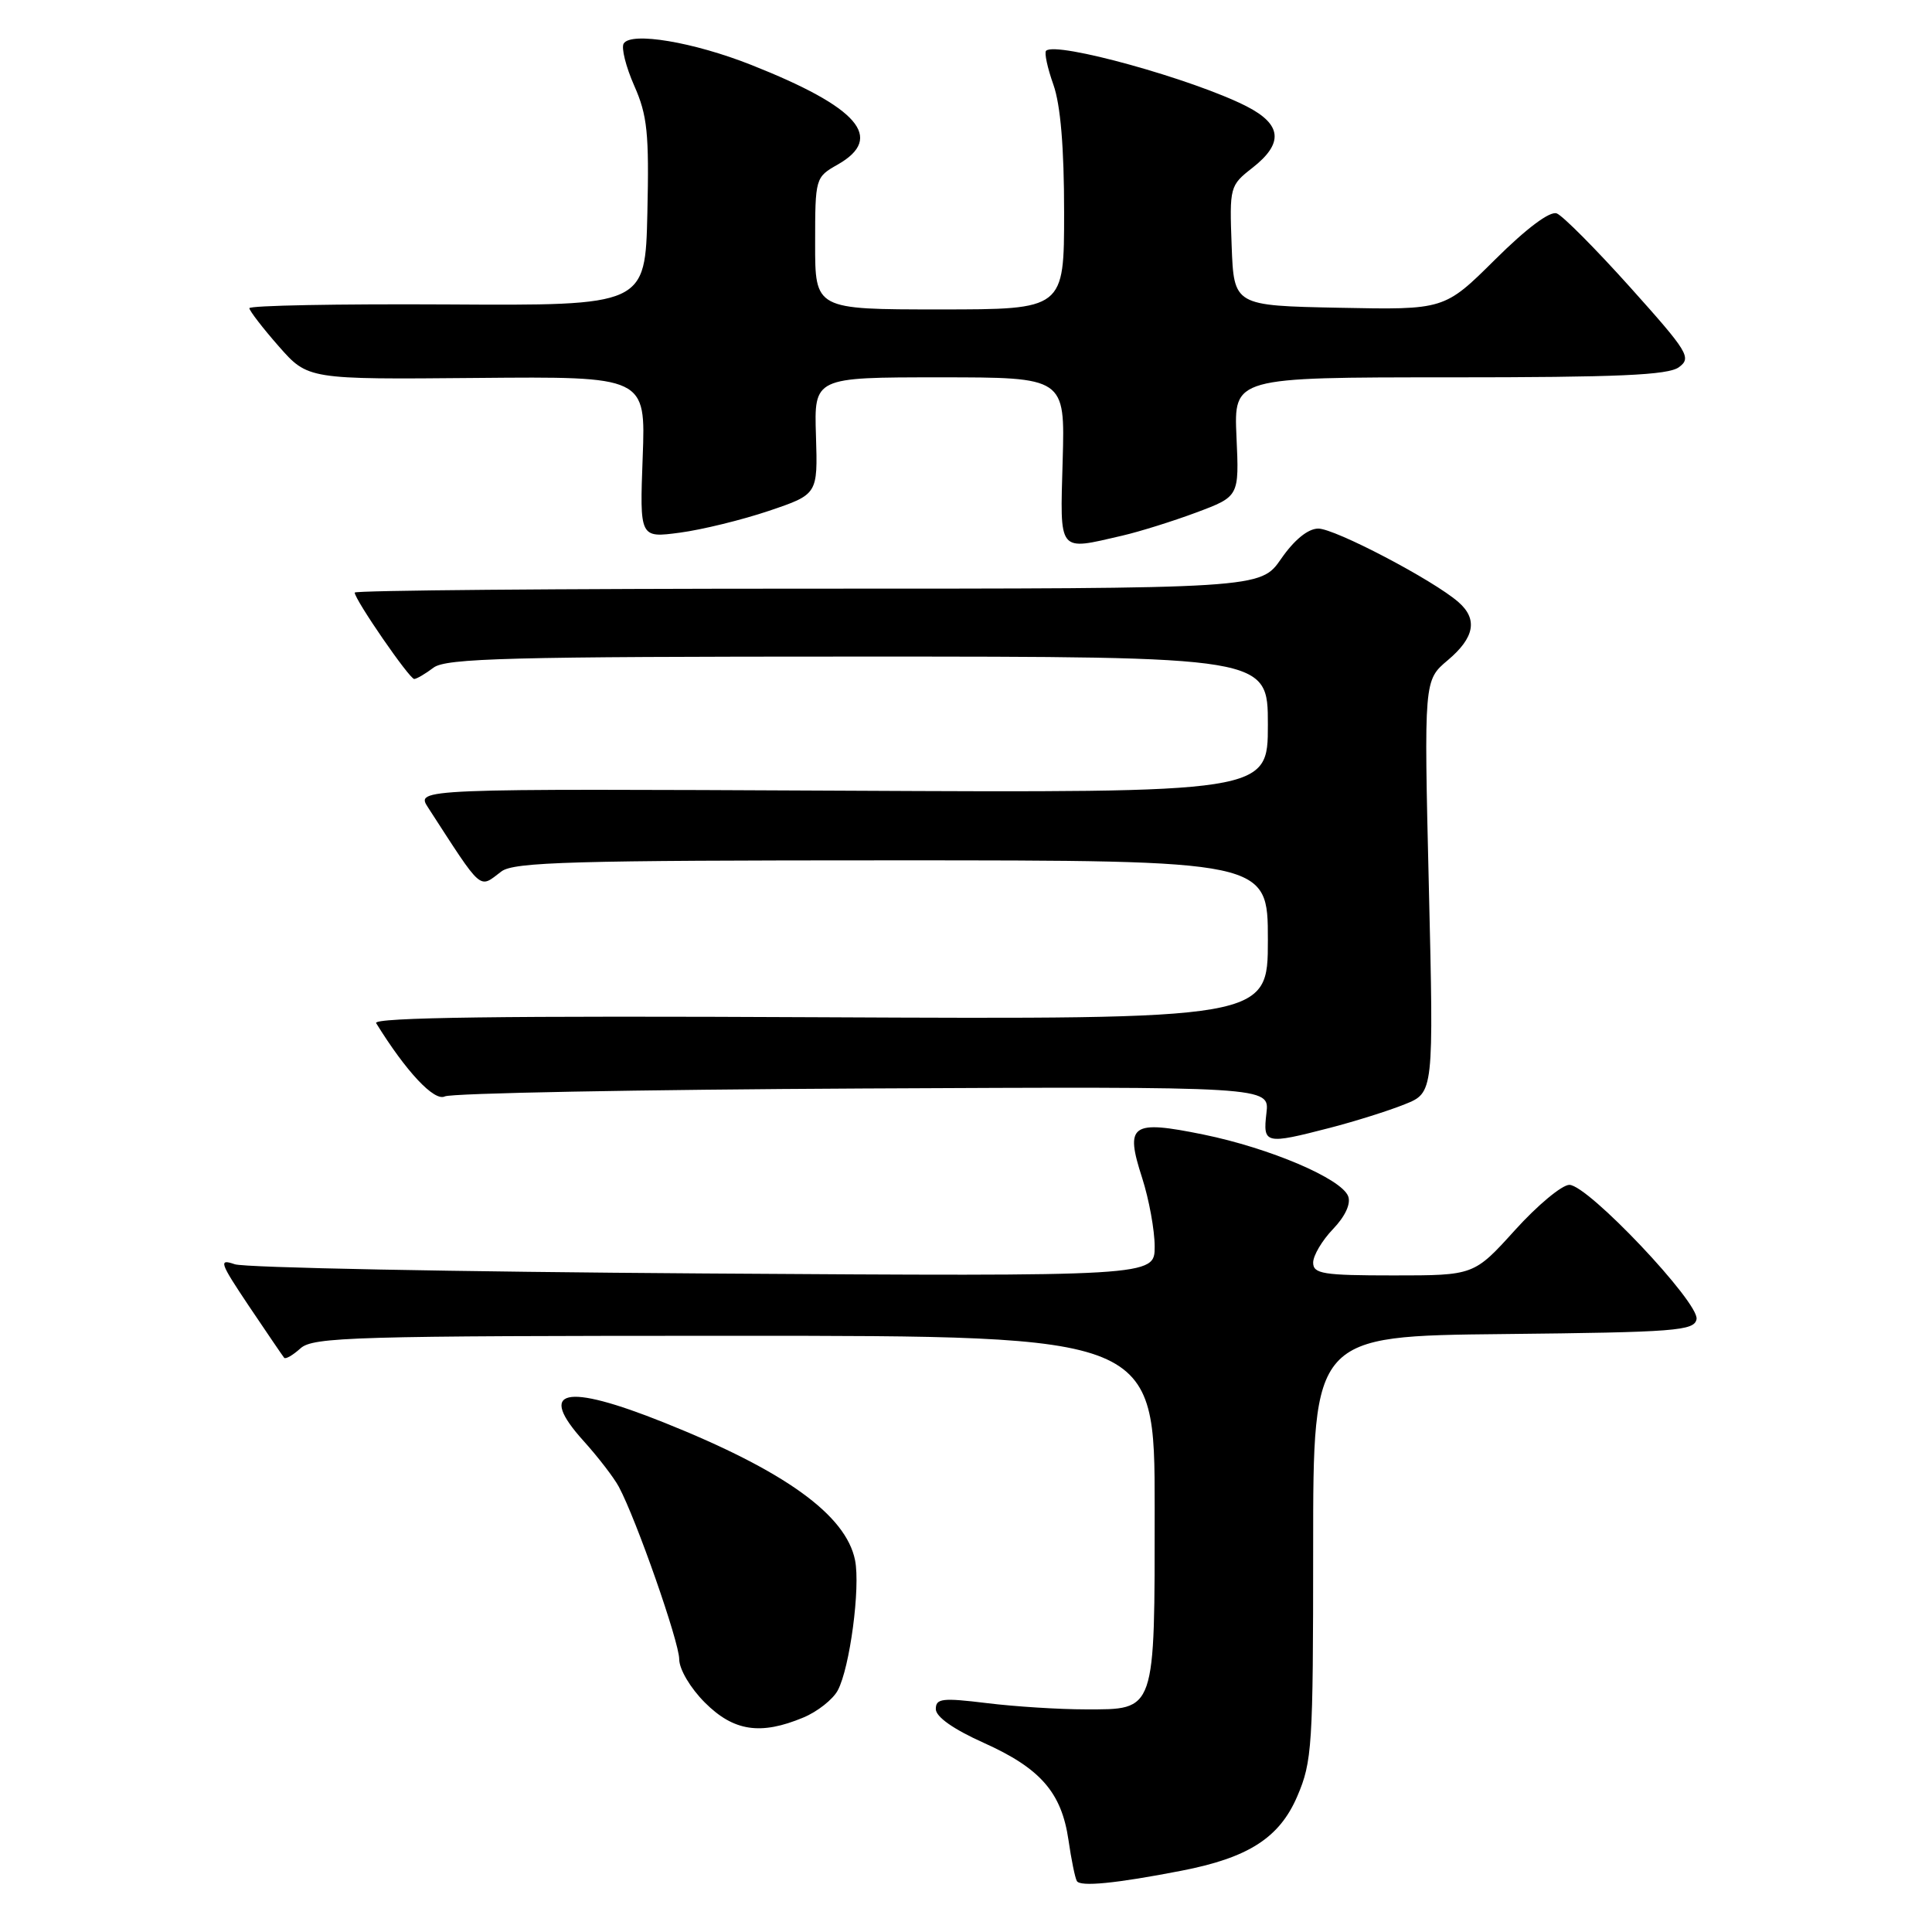 <?xml version="1.0" encoding="UTF-8" standalone="no"?>
<!DOCTYPE svg PUBLIC "-//W3C//DTD SVG 1.1//EN" "http://www.w3.org/Graphics/SVG/1.1/DTD/svg11.dtd" >
<svg xmlns="http://www.w3.org/2000/svg" xmlns:xlink="http://www.w3.org/1999/xlink" version="1.1" viewBox="0 0 256 256">
 <g >
 <path fill="currentColor"
d=" M 156.50 247.89 C 165.41 246.17 169.53 243.53 171.89 238.03 C 173.87 233.43 174.00 231.39 174.00 205.08 C 174.00 177.03 174.00 177.03 199.24 176.77 C 222.04 176.53 224.50 176.34 224.80 174.80 C 225.21 172.65 210.41 157.00 207.95 157.00 C 206.97 157.00 203.72 159.70 200.74 163.00 C 195.31 169.00 195.31 169.00 184.65 169.00 C 175.31 169.00 174.00 168.79 174.00 167.30 C 174.00 166.37 175.18 164.37 176.63 162.86 C 178.25 161.17 179.02 159.50 178.64 158.51 C 177.75 156.17 168.25 152.13 159.45 150.33 C 149.87 148.38 149.04 148.97 151.34 156.08 C 152.25 158.91 153.00 163.01 153.00 165.18 C 153.00 169.13 153.00 169.13 93.25 168.74 C 60.39 168.52 32.42 167.98 31.11 167.52 C 28.93 166.77 29.11 167.27 33.01 173.10 C 35.38 176.62 37.46 179.68 37.65 179.91 C 37.84 180.14 38.81 179.57 39.82 178.66 C 41.49 177.16 46.85 177.00 97.33 177.00 C 153.00 177.00 153.00 177.00 153.00 199.81 C 153.00 227.06 153.19 226.50 143.83 226.50 C 140.35 226.50 134.46 226.13 130.75 225.67 C 124.85 224.95 124.00 225.05 124.00 226.46 C 124.00 227.49 126.33 229.13 130.34 230.93 C 137.87 234.31 140.66 237.51 141.58 243.82 C 141.95 246.39 142.45 248.84 142.69 249.25 C 143.14 250.03 147.85 249.57 156.50 247.89 Z  M 106.45 227.58 C 108.31 226.81 110.37 225.18 111.01 223.98 C 112.61 220.99 114.02 210.36 113.30 206.74 C 112.10 200.74 104.00 194.90 88.00 188.50 C 74.81 183.22 71.12 184.07 77.34 190.95 C 79.26 193.08 81.36 195.81 82.00 197.01 C 84.31 201.32 89.99 217.55 90.00 219.85 C 90.00 221.18 91.47 223.67 93.40 225.60 C 97.21 229.41 100.78 229.95 106.45 227.58 Z  M 176.24 149.44 C 179.56 148.58 184.01 147.18 186.12 146.33 C 189.98 144.79 189.98 144.79 189.33 117.47 C 188.68 90.14 188.68 90.14 191.84 87.48 C 195.39 84.49 195.84 82.04 193.25 79.78 C 189.93 76.87 176.82 70.00 174.66 70.04 C 173.30 70.06 171.49 71.54 169.76 74.04 C 167.02 78.00 167.02 78.00 107.01 78.00 C 74.00 78.00 47.00 78.23 47.00 78.52 C 47.00 79.45 54.27 90.00 54.89 89.97 C 55.23 89.95 56.37 89.28 57.44 88.47 C 59.09 87.22 67.49 87.00 113.69 87.00 C 168.00 87.00 168.00 87.00 168.00 96.02 C 168.00 105.05 168.00 105.05 111.55 104.77 C 55.10 104.50 55.10 104.50 56.72 107.00 C 64.06 118.33 63.41 117.76 66.44 115.47 C 68.09 114.22 75.94 114.00 118.19 114.00 C 168.00 114.00 168.00 114.00 168.00 124.54 C 168.00 135.07 168.00 135.07 108.59 134.79 C 66.68 134.58 49.37 134.81 49.84 135.57 C 53.82 142.01 57.55 145.98 58.94 145.28 C 59.80 144.85 84.74 144.38 114.36 144.23 C 168.22 143.97 168.22 143.97 167.81 147.48 C 167.33 151.60 167.62 151.67 176.24 149.44 Z  M 148.69 70.98 C 150.99 70.45 155.43 69.06 158.54 67.90 C 164.20 65.78 164.20 65.78 163.84 57.89 C 163.49 50.00 163.49 50.00 192.05 50.00 C 214.39 50.00 221.02 49.71 222.46 48.66 C 224.17 47.41 223.71 46.66 216.01 38.07 C 211.45 32.99 207.07 28.58 206.28 28.28 C 205.38 27.93 202.29 30.24 198.11 34.39 C 191.39 41.06 191.39 41.06 177.45 40.78 C 163.50 40.50 163.50 40.50 163.20 32.56 C 162.91 24.76 162.96 24.58 165.95 22.24 C 170.11 18.99 169.87 16.49 165.18 14.09 C 158.14 10.50 139.89 5.44 138.61 6.73 C 138.36 6.98 138.79 9.00 139.58 11.22 C 140.53 13.91 141.00 19.54 141.00 28.13 C 141.00 41.00 141.00 41.00 124.50 41.00 C 108.00 41.00 108.00 41.00 108.01 32.25 C 108.01 23.58 108.04 23.48 111.01 21.80 C 117.24 18.25 113.75 14.23 99.57 8.61 C 91.90 5.57 83.62 4.18 82.64 5.77 C 82.30 6.33 82.93 8.84 84.04 11.36 C 85.78 15.28 86.02 17.66 85.78 28.21 C 85.50 40.50 85.50 40.50 59.25 40.34 C 44.81 40.26 33.02 40.48 33.04 40.84 C 33.07 41.20 34.82 43.48 36.94 45.89 C 40.80 50.28 40.80 50.28 63.18 50.08 C 85.56 49.88 85.56 49.88 85.16 60.58 C 84.76 71.29 84.76 71.29 90.09 70.58 C 93.02 70.19 98.33 68.89 101.89 67.69 C 108.36 65.50 108.36 65.50 108.12 57.75 C 107.87 50.00 107.87 50.00 124.50 50.00 C 141.12 50.00 141.12 50.00 140.81 61.00 C 140.46 73.41 140.11 72.96 148.69 70.98 Z "/>
</g>
</svg>